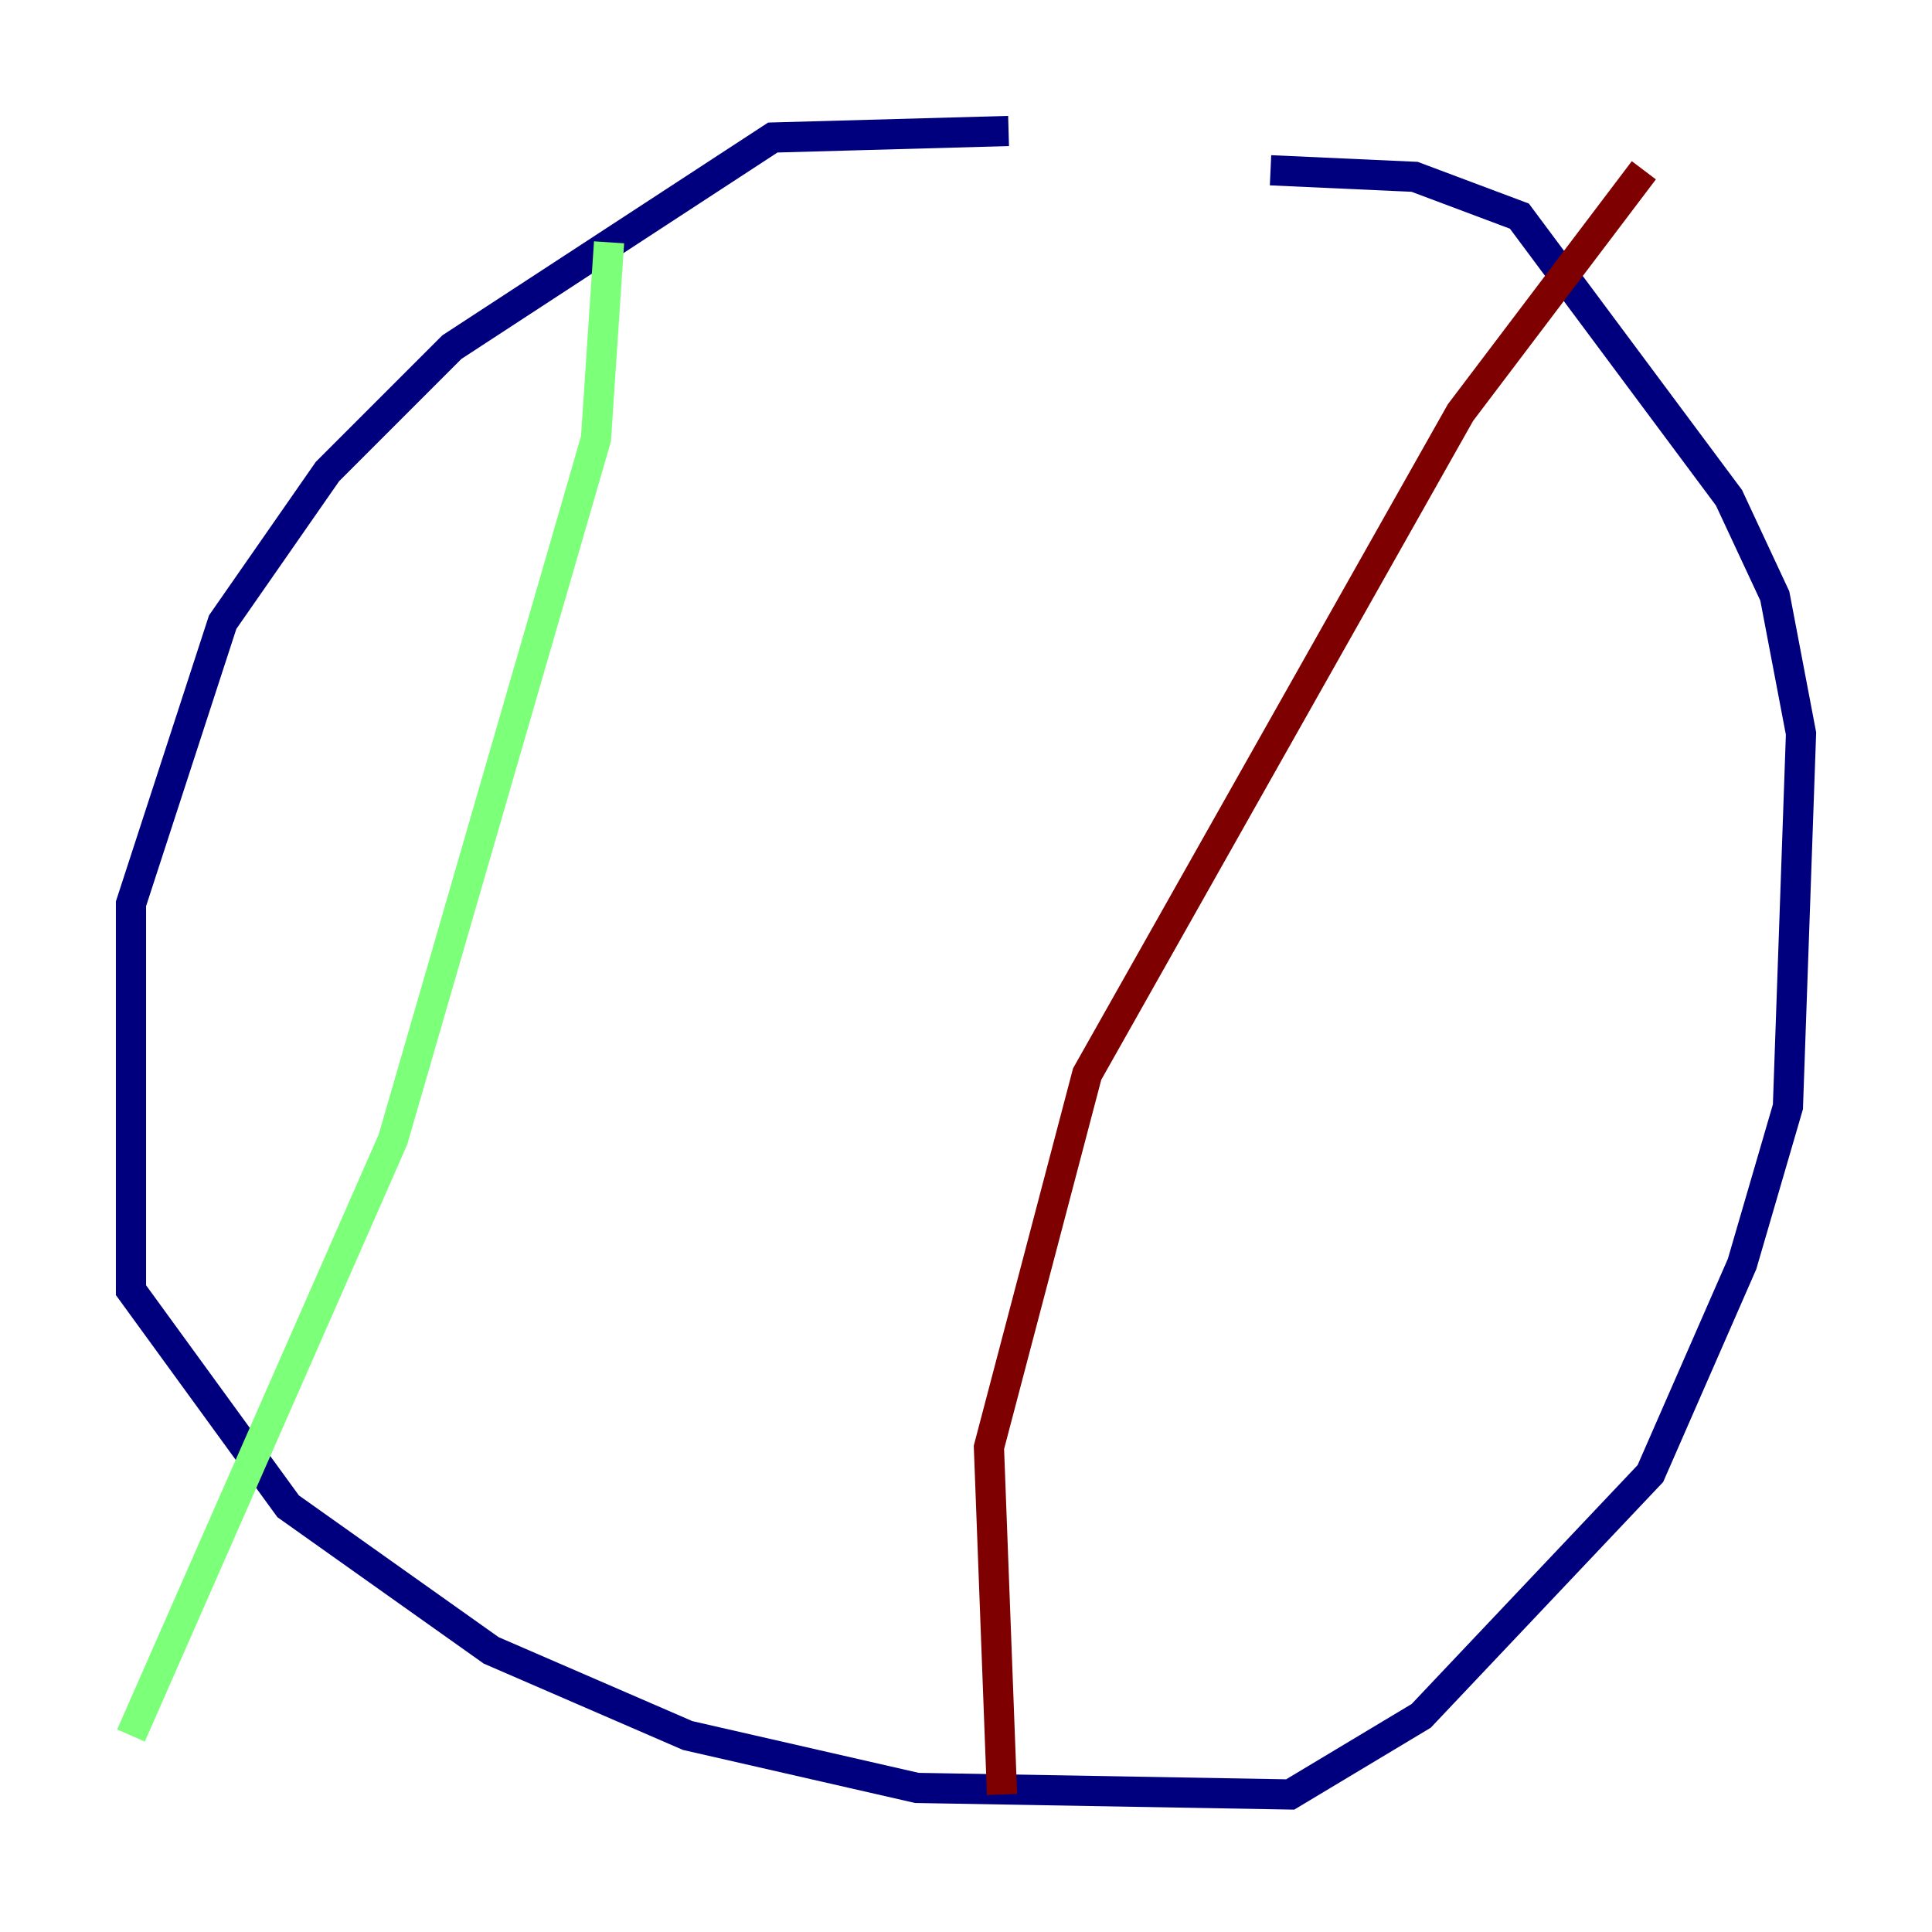 <?xml version="1.0" encoding="utf-8" ?>
<svg baseProfile="tiny" height="128" version="1.2" viewBox="0,0,128,128" width="128" xmlns="http://www.w3.org/2000/svg" xmlns:ev="http://www.w3.org/2001/xml-events" xmlns:xlink="http://www.w3.org/1999/xlink"><defs /><polyline fill="none" points="66.82,8.678 51.2,9.112 29.939,22.997 21.695,31.241 14.752,41.22 8.678,59.878 8.678,85.478 19.091,99.797 32.542,109.342 45.559,114.983 60.746,118.454 85.478,118.888 94.156,113.681 109.342,97.627 115.417,83.742 118.454,73.329 119.322,48.597 117.586,39.485 114.549,32.976 100.664,14.319 93.722,11.715 84.176,11.281" stroke="#00007f" stroke-width="2" /><polyline fill="none" points="40.352,16.054 39.485,29.071 26.034,75.498 8.678,114.983" stroke="#7cff79" stroke-width="2" /><polyline fill="none" points="108.909,11.281 96.759,27.336 72.027,71.159 65.519,95.891 66.386,118.888" stroke="#7f0000" stroke-width="2" /></svg>